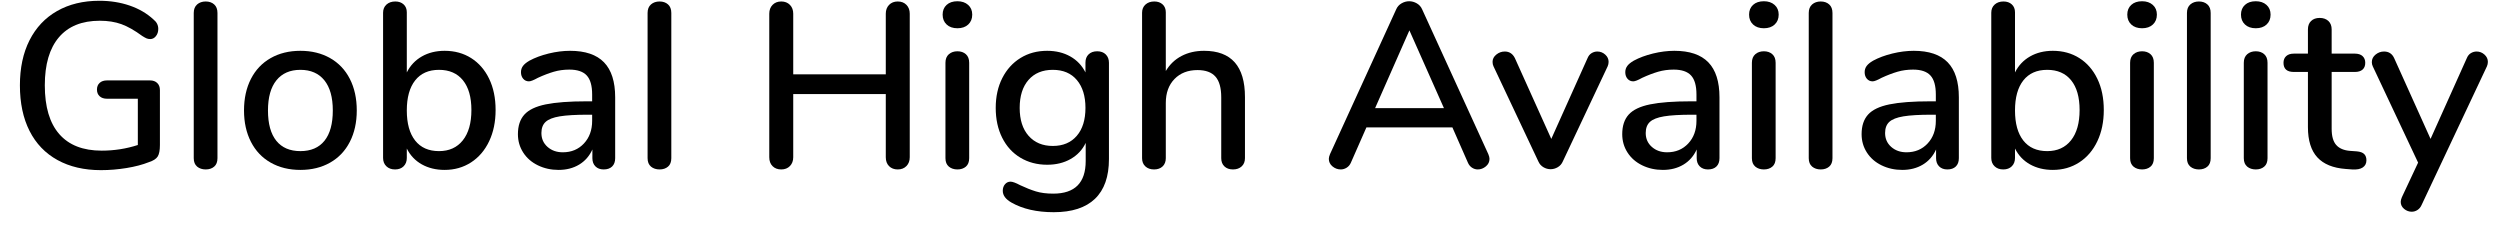 <?xml version="1.0" encoding="UTF-8" standalone="no"?>
<!DOCTYPE svg PUBLIC "-//W3C//DTD SVG 1.1//EN" "http://www.w3.org/Graphics/SVG/1.1/DTD/svg11.dtd">
<svg width="100%" height="100%" viewBox="0 0 111 10" version="1.1" xmlns="http://www.w3.org/2000/svg" xmlns:xlink="http://www.w3.org/1999/xlink" xml:space="preserve" xmlns:serif="http://www.serif.com/" style="fill-rule:evenodd;clip-rule:evenodd;stroke-linejoin:round;stroke-miterlimit:1.414;">
    <g transform="matrix(1,0,0,1,-1,-11)">
        <g transform="matrix(1,0,0,1,32,8.471)">
            <g transform="matrix(0.745,0,0,0.745,-30.721,10)">
                <path d="M8.568,-5.236C8.745,-5.236 8.888,-5.185 8.995,-5.082C9.102,-4.979 9.156,-4.839 9.156,-4.662L9.156,-1.386C9.156,-1.069 9.112,-0.84 9.023,-0.7C8.934,-0.56 8.759,-0.448 8.498,-0.364C8.125,-0.215 7.681,-0.098 7.168,-0.014C6.655,0.07 6.146,0.112 5.642,0.112C4.643,0.112 3.78,-0.089 3.052,-0.49C2.324,-0.891 1.769,-1.47 1.386,-2.226C1.003,-2.982 0.812,-3.887 0.812,-4.942C0.812,-5.978 1.003,-6.874 1.386,-7.63C1.769,-8.386 2.317,-8.967 3.031,-9.373C3.745,-9.779 4.583,-9.982 5.544,-9.982C6.197,-9.982 6.802,-9.886 7.357,-9.695C7.912,-9.504 8.386,-9.226 8.778,-8.862C8.965,-8.713 9.058,-8.526 9.058,-8.302C9.058,-8.134 9.011,-7.992 8.918,-7.875C8.825,-7.758 8.713,-7.7 8.582,-7.7C8.498,-7.7 8.423,-7.714 8.358,-7.742C8.293,-7.77 8.209,-7.817 8.106,-7.882C7.649,-8.218 7.233,-8.454 6.86,-8.589C6.487,-8.724 6.057,-8.792 5.572,-8.792C4.508,-8.792 3.696,-8.463 3.136,-7.805C2.576,-7.147 2.296,-6.193 2.296,-4.942C2.296,-3.663 2.583,-2.695 3.157,-2.037C3.731,-1.379 4.573,-1.05 5.684,-1.05C6.431,-1.05 7.149,-1.162 7.84,-1.386L7.84,-4.144L6.006,-4.144C5.819,-4.144 5.672,-4.193 5.565,-4.291C5.458,-4.389 5.404,-4.522 5.404,-4.69C5.404,-4.858 5.458,-4.991 5.565,-5.089C5.672,-5.187 5.819,-5.236 6.006,-5.236L8.568,-5.236Z" style="fill-rule:nonzero;"/>
                <path d="M11.886,0.07C11.681,0.07 11.51,0.014 11.375,-0.098C11.24,-0.21 11.172,-0.378 11.172,-0.602L11.172,-9.254C11.172,-9.478 11.24,-9.648 11.375,-9.765C11.51,-9.882 11.681,-9.94 11.886,-9.94C12.091,-9.94 12.259,-9.882 12.39,-9.765C12.521,-9.648 12.586,-9.478 12.586,-9.254L12.586,-0.602C12.586,-0.378 12.521,-0.21 12.39,-0.098C12.259,0.014 12.091,0.07 11.886,0.07Z" style="fill-rule:nonzero;"/>
                <path d="M17.528,0.098C16.856,0.098 16.266,-0.047 15.757,-0.336C15.248,-0.625 14.856,-1.038 14.581,-1.575C14.306,-2.112 14.168,-2.735 14.168,-3.444C14.168,-4.163 14.306,-4.79 14.581,-5.327C14.856,-5.864 15.248,-6.277 15.757,-6.566C16.266,-6.855 16.856,-7 17.528,-7C18.2,-7 18.79,-6.855 19.299,-6.566C19.808,-6.277 20.2,-5.864 20.475,-5.327C20.75,-4.79 20.888,-4.163 20.888,-3.444C20.888,-2.735 20.75,-2.112 20.475,-1.575C20.2,-1.038 19.808,-0.625 19.299,-0.336C18.79,-0.047 18.2,0.098 17.528,0.098ZM17.528,-1.022C18.153,-1.022 18.632,-1.227 18.963,-1.638C19.294,-2.049 19.46,-2.651 19.46,-3.444C19.46,-4.228 19.292,-4.828 18.956,-5.243C18.62,-5.658 18.144,-5.866 17.528,-5.866C16.912,-5.866 16.436,-5.658 16.1,-5.243C15.764,-4.828 15.596,-4.228 15.596,-3.444C15.596,-2.651 15.762,-2.049 16.093,-1.638C16.424,-1.227 16.903,-1.022 17.528,-1.022Z" style="fill-rule:nonzero;"/>
                <path d="M26.124,-7C26.721,-7 27.249,-6.855 27.706,-6.566C28.163,-6.277 28.52,-5.866 28.777,-5.334C29.034,-4.802 29.162,-4.181 29.162,-3.472C29.162,-2.772 29.034,-2.151 28.777,-1.61C28.52,-1.069 28.161,-0.649 27.699,-0.35C27.237,-0.051 26.712,0.098 26.124,0.098C25.611,0.098 25.158,-0.012 24.766,-0.231C24.374,-0.45 24.075,-0.765 23.87,-1.176L23.87,-0.616C23.87,-0.411 23.807,-0.245 23.681,-0.119C23.555,0.007 23.385,0.07 23.17,0.07C22.955,0.07 22.783,0.007 22.652,-0.119C22.521,-0.245 22.456,-0.411 22.456,-0.616L22.456,-9.268C22.456,-9.473 22.524,-9.637 22.659,-9.758C22.794,-9.879 22.969,-9.94 23.184,-9.94C23.389,-9.94 23.555,-9.882 23.681,-9.765C23.807,-9.648 23.87,-9.492 23.87,-9.296L23.87,-5.712C24.075,-6.123 24.374,-6.44 24.766,-6.664C25.158,-6.888 25.611,-7 26.124,-7ZM25.788,-1.022C26.395,-1.022 26.868,-1.237 27.209,-1.666C27.55,-2.095 27.72,-2.697 27.72,-3.472C27.72,-4.237 27.552,-4.828 27.216,-5.243C26.88,-5.658 26.404,-5.866 25.788,-5.866C25.172,-5.866 24.698,-5.656 24.367,-5.236C24.036,-4.816 23.87,-4.219 23.87,-3.444C23.87,-2.669 24.036,-2.072 24.367,-1.652C24.698,-1.232 25.172,-1.022 25.788,-1.022Z" style="fill-rule:nonzero;"/>
                <path d="M33.6,-7C34.505,-7 35.18,-6.771 35.623,-6.314C36.066,-5.857 36.288,-5.161 36.288,-4.228L36.288,-0.602C36.288,-0.387 36.227,-0.222 36.106,-0.105C35.985,0.012 35.817,0.07 35.602,0.07C35.397,0.07 35.233,0.009 35.112,-0.112C34.991,-0.233 34.93,-0.397 34.93,-0.602L34.93,-1.12C34.753,-0.728 34.489,-0.427 34.139,-0.217C33.789,-0.007 33.381,0.098 32.914,0.098C32.466,0.098 32.055,0.007 31.682,-0.175C31.309,-0.357 31.017,-0.611 30.807,-0.938C30.597,-1.265 30.492,-1.629 30.492,-2.03C30.492,-2.525 30.62,-2.914 30.877,-3.199C31.134,-3.484 31.558,-3.687 32.151,-3.808C32.744,-3.929 33.558,-3.99 34.594,-3.99L34.916,-3.99L34.916,-4.396C34.916,-4.919 34.809,-5.297 34.594,-5.53C34.379,-5.763 34.034,-5.88 33.558,-5.88C33.231,-5.88 32.923,-5.838 32.634,-5.754C32.345,-5.67 32.027,-5.549 31.682,-5.39C31.43,-5.25 31.253,-5.18 31.15,-5.18C31.01,-5.18 30.896,-5.231 30.807,-5.334C30.718,-5.437 30.674,-5.567 30.674,-5.726C30.674,-5.866 30.714,-5.99 30.793,-6.097C30.872,-6.204 31.001,-6.309 31.178,-6.412C31.505,-6.589 31.887,-6.732 32.326,-6.839C32.765,-6.946 33.189,-7 33.6,-7ZM33.166,-0.952C33.679,-0.952 34.099,-1.127 34.426,-1.477C34.753,-1.827 34.916,-2.277 34.916,-2.828L34.916,-3.192L34.664,-3.192C33.936,-3.192 33.376,-3.159 32.984,-3.094C32.592,-3.029 32.312,-2.919 32.144,-2.765C31.976,-2.611 31.892,-2.389 31.892,-2.1C31.892,-1.764 32.013,-1.489 32.256,-1.274C32.499,-1.059 32.802,-0.952 33.166,-0.952Z" style="fill-rule:nonzero;"/>
                <path d="M38.934,0.07C38.729,0.07 38.558,0.014 38.423,-0.098C38.288,-0.21 38.22,-0.378 38.22,-0.602L38.22,-9.254C38.22,-9.478 38.288,-9.648 38.423,-9.765C38.558,-9.882 38.729,-9.94 38.934,-9.94C39.139,-9.94 39.307,-9.882 39.438,-9.765C39.569,-9.648 39.634,-9.478 39.634,-9.254L39.634,-0.602C39.634,-0.378 39.569,-0.21 39.438,-0.098C39.307,0.014 39.139,0.07 38.934,0.07Z" style="fill-rule:nonzero;"/>
                <path d="M53.13,-9.94C53.345,-9.94 53.517,-9.872 53.648,-9.737C53.779,-9.602 53.844,-9.427 53.844,-9.212L53.844,-0.658C53.844,-0.443 53.779,-0.268 53.648,-0.133C53.517,0.002 53.345,0.07 53.13,0.07C52.915,0.07 52.743,0.005 52.612,-0.126C52.481,-0.257 52.416,-0.434 52.416,-0.658L52.416,-4.424L46.9,-4.424L46.9,-0.658C46.9,-0.443 46.835,-0.268 46.704,-0.133C46.573,0.002 46.401,0.07 46.186,0.07C45.971,0.07 45.799,0.005 45.668,-0.126C45.537,-0.257 45.472,-0.434 45.472,-0.658L45.472,-9.212C45.472,-9.427 45.537,-9.602 45.668,-9.737C45.799,-9.872 45.971,-9.94 46.186,-9.94C46.401,-9.94 46.573,-9.872 46.704,-9.737C46.835,-9.602 46.9,-9.427 46.9,-9.212L46.9,-5.6L52.416,-5.6L52.416,-9.212C52.416,-9.427 52.481,-9.602 52.612,-9.737C52.743,-9.872 52.915,-9.94 53.13,-9.94Z" style="fill-rule:nonzero;"/>
                <path d="M56.686,0.07C56.481,0.07 56.31,0.014 56.175,-0.098C56.04,-0.21 55.972,-0.378 55.972,-0.602L55.972,-6.286C55.972,-6.51 56.04,-6.68 56.175,-6.797C56.31,-6.914 56.481,-6.972 56.686,-6.972C56.891,-6.972 57.059,-6.914 57.19,-6.797C57.321,-6.68 57.386,-6.51 57.386,-6.286L57.386,-0.602C57.386,-0.378 57.321,-0.21 57.19,-0.098C57.059,0.014 56.891,0.07 56.686,0.07ZM56.686,-8.344C56.415,-8.344 56.201,-8.419 56.042,-8.568C55.883,-8.717 55.804,-8.913 55.804,-9.156C55.804,-9.399 55.883,-9.592 56.042,-9.737C56.201,-9.882 56.415,-9.954 56.686,-9.954C56.947,-9.954 57.16,-9.882 57.323,-9.737C57.486,-9.592 57.568,-9.399 57.568,-9.156C57.568,-8.913 57.489,-8.717 57.33,-8.568C57.171,-8.419 56.957,-8.344 56.686,-8.344Z" style="fill-rule:nonzero;"/>
                <path d="M65.016,-6.972C65.231,-6.972 65.401,-6.909 65.527,-6.783C65.653,-6.657 65.716,-6.491 65.716,-6.286L65.716,-0.546C65.716,0.499 65.438,1.288 64.883,1.82C64.328,2.352 63.509,2.618 62.426,2.618C61.418,2.618 60.578,2.427 59.906,2.044C59.561,1.848 59.388,1.615 59.388,1.344C59.388,1.185 59.432,1.055 59.521,0.952C59.61,0.849 59.719,0.798 59.85,0.798C59.971,0.798 60.163,0.868 60.424,1.008C60.76,1.167 61.073,1.29 61.362,1.379C61.651,1.468 61.997,1.512 62.398,1.512C63.686,1.512 64.33,0.863 64.33,-0.434L64.33,-1.512C64.134,-1.101 63.835,-0.782 63.434,-0.553C63.033,-0.324 62.566,-0.21 62.034,-0.21C61.437,-0.21 60.905,-0.35 60.438,-0.63C59.971,-0.91 59.61,-1.307 59.353,-1.82C59.096,-2.333 58.968,-2.926 58.968,-3.598C58.968,-4.27 59.099,-4.863 59.36,-5.376C59.621,-5.889 59.983,-6.288 60.445,-6.573C60.907,-6.858 61.437,-7 62.034,-7C62.557,-7 63.016,-6.888 63.413,-6.664C63.81,-6.44 64.111,-6.123 64.316,-5.712L64.316,-6.3C64.316,-6.505 64.379,-6.669 64.505,-6.79C64.631,-6.911 64.801,-6.972 65.016,-6.972ZM62.37,-1.33C62.977,-1.33 63.453,-1.531 63.798,-1.932C64.143,-2.333 64.316,-2.889 64.316,-3.598C64.316,-4.298 64.146,-4.851 63.805,-5.257C63.464,-5.663 62.986,-5.866 62.37,-5.866C61.754,-5.866 61.271,-5.665 60.921,-5.264C60.571,-4.863 60.396,-4.307 60.396,-3.598C60.396,-2.889 60.573,-2.333 60.928,-1.932C61.283,-1.531 61.763,-1.33 62.37,-1.33Z" style="fill-rule:nonzero;"/>
                <path d="M71.386,-7C73.01,-7 73.822,-6.081 73.822,-4.242L73.822,-0.602C73.822,-0.397 73.757,-0.233 73.626,-0.112C73.495,0.009 73.323,0.07 73.108,0.07C72.893,0.07 72.723,0.009 72.597,-0.112C72.471,-0.233 72.408,-0.397 72.408,-0.602L72.408,-4.228C72.408,-4.788 72.294,-5.199 72.065,-5.46C71.836,-5.721 71.479,-5.852 70.994,-5.852C70.425,-5.852 69.967,-5.675 69.622,-5.32C69.277,-4.965 69.104,-4.489 69.104,-3.892L69.104,-0.602C69.104,-0.397 69.041,-0.233 68.915,-0.112C68.789,0.009 68.619,0.07 68.404,0.07C68.189,0.07 68.017,0.009 67.886,-0.112C67.755,-0.233 67.69,-0.397 67.69,-0.602L67.69,-9.268C67.69,-9.473 67.758,-9.637 67.893,-9.758C68.028,-9.879 68.203,-9.94 68.418,-9.94C68.623,-9.94 68.789,-9.882 68.915,-9.765C69.041,-9.648 69.104,-9.492 69.104,-9.296L69.104,-5.796C69.337,-6.188 69.65,-6.487 70.042,-6.692C70.434,-6.897 70.882,-7 71.386,-7Z" style="fill-rule:nonzero;"/>
                <path d="M88.326,-0.84C88.373,-0.728 88.396,-0.635 88.396,-0.56C88.396,-0.383 88.324,-0.233 88.179,-0.112C88.034,0.009 87.873,0.07 87.696,0.07C87.575,0.07 87.46,0.035 87.353,-0.035C87.246,-0.105 87.164,-0.205 87.108,-0.336L86.184,-2.436L81.06,-2.436L80.136,-0.336C80.08,-0.205 79.996,-0.105 79.884,-0.035C79.772,0.035 79.655,0.07 79.534,0.07C79.347,0.07 79.182,0.009 79.037,-0.112C78.892,-0.233 78.82,-0.383 78.82,-0.56C78.82,-0.635 78.843,-0.728 78.89,-0.84L82.838,-9.478C82.903,-9.627 83.008,-9.744 83.153,-9.828C83.298,-9.912 83.449,-9.954 83.608,-9.954C83.767,-9.954 83.918,-9.912 84.063,-9.828C84.208,-9.744 84.313,-9.627 84.378,-9.478L88.326,-0.84ZM81.578,-3.584L85.68,-3.584L83.622,-8.218L81.578,-3.584Z" style="fill-rule:nonzero;"/>
                <path d="M94.234,-6.552C94.29,-6.692 94.372,-6.795 94.479,-6.86C94.586,-6.925 94.701,-6.958 94.822,-6.958C94.999,-6.958 95.156,-6.897 95.291,-6.776C95.426,-6.655 95.494,-6.51 95.494,-6.342C95.494,-6.249 95.475,-6.16 95.438,-6.076L92.764,-0.406C92.699,-0.257 92.598,-0.142 92.463,-0.063C92.328,0.016 92.185,0.056 92.036,0.056C91.887,0.056 91.744,0.016 91.609,-0.063C91.474,-0.142 91.373,-0.257 91.308,-0.406L88.634,-6.076C88.597,-6.151 88.578,-6.239 88.578,-6.342C88.578,-6.51 88.653,-6.655 88.802,-6.776C88.951,-6.897 89.119,-6.958 89.306,-6.958C89.577,-6.958 89.777,-6.827 89.908,-6.566L92.078,-1.75L94.234,-6.552Z" style="fill-rule:nonzero;"/>
                <path d="M99.414,-7C100.319,-7 100.994,-6.771 101.437,-6.314C101.88,-5.857 102.102,-5.161 102.102,-4.228L102.102,-0.602C102.102,-0.387 102.041,-0.222 101.92,-0.105C101.799,0.012 101.631,0.07 101.416,0.07C101.211,0.07 101.047,0.009 100.926,-0.112C100.805,-0.233 100.744,-0.397 100.744,-0.602L100.744,-1.12C100.567,-0.728 100.303,-0.427 99.953,-0.217C99.603,-0.007 99.195,0.098 98.728,0.098C98.28,0.098 97.869,0.007 97.496,-0.175C97.123,-0.357 96.831,-0.611 96.621,-0.938C96.411,-1.265 96.306,-1.629 96.306,-2.03C96.306,-2.525 96.434,-2.914 96.691,-3.199C96.948,-3.484 97.372,-3.687 97.965,-3.808C98.558,-3.929 99.372,-3.99 100.408,-3.99L100.73,-3.99L100.73,-4.396C100.73,-4.919 100.623,-5.297 100.408,-5.53C100.193,-5.763 99.848,-5.88 99.372,-5.88C99.045,-5.88 98.737,-5.838 98.448,-5.754C98.159,-5.67 97.841,-5.549 97.496,-5.39C97.244,-5.25 97.067,-5.18 96.964,-5.18C96.824,-5.18 96.71,-5.231 96.621,-5.334C96.532,-5.437 96.488,-5.567 96.488,-5.726C96.488,-5.866 96.528,-5.99 96.607,-6.097C96.686,-6.204 96.815,-6.309 96.992,-6.412C97.319,-6.589 97.701,-6.732 98.14,-6.839C98.579,-6.946 99.003,-7 99.414,-7ZM98.98,-0.952C99.493,-0.952 99.913,-1.127 100.24,-1.477C100.567,-1.827 100.73,-2.277 100.73,-2.828L100.73,-3.192L100.478,-3.192C99.75,-3.192 99.19,-3.159 98.798,-3.094C98.406,-3.029 98.126,-2.919 97.958,-2.765C97.79,-2.611 97.706,-2.389 97.706,-2.1C97.706,-1.764 97.827,-1.489 98.07,-1.274C98.313,-1.059 98.616,-0.952 98.98,-0.952Z" style="fill-rule:nonzero;"/>
                <path d="M104.748,0.07C104.543,0.07 104.372,0.014 104.237,-0.098C104.102,-0.21 104.034,-0.378 104.034,-0.602L104.034,-6.286C104.034,-6.51 104.102,-6.68 104.237,-6.797C104.372,-6.914 104.543,-6.972 104.748,-6.972C104.953,-6.972 105.121,-6.914 105.252,-6.797C105.383,-6.68 105.448,-6.51 105.448,-6.286L105.448,-0.602C105.448,-0.378 105.383,-0.21 105.252,-0.098C105.121,0.014 104.953,0.07 104.748,0.07ZM104.748,-8.344C104.477,-8.344 104.263,-8.419 104.104,-8.568C103.945,-8.717 103.866,-8.913 103.866,-9.156C103.866,-9.399 103.945,-9.592 104.104,-9.737C104.263,-9.882 104.477,-9.954 104.748,-9.954C105.009,-9.954 105.222,-9.882 105.385,-9.737C105.548,-9.592 105.63,-9.399 105.63,-9.156C105.63,-8.913 105.551,-8.717 105.392,-8.568C105.233,-8.419 105.019,-8.344 104.748,-8.344Z" style="fill-rule:nonzero;"/>
                <path d="M108.136,0.07C107.931,0.07 107.76,0.014 107.625,-0.098C107.49,-0.21 107.422,-0.378 107.422,-0.602L107.422,-9.254C107.422,-9.478 107.49,-9.648 107.625,-9.765C107.76,-9.882 107.931,-9.94 108.136,-9.94C108.341,-9.94 108.509,-9.882 108.64,-9.765C108.771,-9.648 108.836,-9.478 108.836,-9.254L108.836,-0.602C108.836,-0.378 108.771,-0.21 108.64,-0.098C108.509,0.014 108.341,0.07 108.136,0.07Z" style="fill-rule:nonzero;"/>
                <path d="M113.68,-7C114.585,-7 115.26,-6.771 115.703,-6.314C116.146,-5.857 116.368,-5.161 116.368,-4.228L116.368,-0.602C116.368,-0.387 116.307,-0.222 116.186,-0.105C116.065,0.012 115.897,0.07 115.682,0.07C115.477,0.07 115.313,0.009 115.192,-0.112C115.071,-0.233 115.01,-0.397 115.01,-0.602L115.01,-1.12C114.833,-0.728 114.569,-0.427 114.219,-0.217C113.869,-0.007 113.461,0.098 112.994,0.098C112.546,0.098 112.135,0.007 111.762,-0.175C111.389,-0.357 111.097,-0.611 110.887,-0.938C110.677,-1.265 110.572,-1.629 110.572,-2.03C110.572,-2.525 110.7,-2.914 110.957,-3.199C111.214,-3.484 111.638,-3.687 112.231,-3.808C112.824,-3.929 113.638,-3.99 114.674,-3.99L114.996,-3.99L114.996,-4.396C114.996,-4.919 114.889,-5.297 114.674,-5.53C114.459,-5.763 114.114,-5.88 113.638,-5.88C113.311,-5.88 113.003,-5.838 112.714,-5.754C112.425,-5.67 112.107,-5.549 111.762,-5.39C111.51,-5.25 111.333,-5.18 111.23,-5.18C111.09,-5.18 110.976,-5.231 110.887,-5.334C110.798,-5.437 110.754,-5.567 110.754,-5.726C110.754,-5.866 110.794,-5.99 110.873,-6.097C110.952,-6.204 111.081,-6.309 111.258,-6.412C111.585,-6.589 111.967,-6.732 112.406,-6.839C112.845,-6.946 113.269,-7 113.68,-7ZM113.246,-0.952C113.759,-0.952 114.179,-1.127 114.506,-1.477C114.833,-1.827 114.996,-2.277 114.996,-2.828L114.996,-3.192L114.744,-3.192C114.016,-3.192 113.456,-3.159 113.064,-3.094C112.672,-3.029 112.392,-2.919 112.224,-2.765C112.056,-2.611 111.972,-2.389 111.972,-2.1C111.972,-1.764 112.093,-1.489 112.336,-1.274C112.579,-1.059 112.882,-0.952 113.246,-0.952Z" style="fill-rule:nonzero;"/>
                <path d="M121.968,-7C122.565,-7 123.093,-6.855 123.55,-6.566C124.007,-6.277 124.364,-5.866 124.621,-5.334C124.878,-4.802 125.006,-4.181 125.006,-3.472C125.006,-2.772 124.878,-2.151 124.621,-1.61C124.364,-1.069 124.005,-0.649 123.543,-0.35C123.081,-0.051 122.556,0.098 121.968,0.098C121.455,0.098 121.002,-0.012 120.61,-0.231C120.218,-0.45 119.919,-0.765 119.714,-1.176L119.714,-0.616C119.714,-0.411 119.651,-0.245 119.525,-0.119C119.399,0.007 119.229,0.07 119.014,0.07C118.799,0.07 118.627,0.007 118.496,-0.119C118.365,-0.245 118.3,-0.411 118.3,-0.616L118.3,-9.268C118.3,-9.473 118.368,-9.637 118.503,-9.758C118.638,-9.879 118.813,-9.94 119.028,-9.94C119.233,-9.94 119.399,-9.882 119.525,-9.765C119.651,-9.648 119.714,-9.492 119.714,-9.296L119.714,-5.712C119.919,-6.123 120.218,-6.44 120.61,-6.664C121.002,-6.888 121.455,-7 121.968,-7ZM121.632,-1.022C122.239,-1.022 122.712,-1.237 123.053,-1.666C123.394,-2.095 123.564,-2.697 123.564,-3.472C123.564,-4.237 123.396,-4.828 123.06,-5.243C122.724,-5.658 122.248,-5.866 121.632,-5.866C121.016,-5.866 120.542,-5.656 120.211,-5.236C119.88,-4.816 119.714,-4.219 119.714,-3.444C119.714,-2.669 119.88,-2.072 120.211,-1.652C120.542,-1.232 121.016,-1.022 121.632,-1.022Z" style="fill-rule:nonzero;"/>
                <path d="M127.288,0.07C127.083,0.07 126.912,0.014 126.777,-0.098C126.642,-0.21 126.574,-0.378 126.574,-0.602L126.574,-6.286C126.574,-6.51 126.642,-6.68 126.777,-6.797C126.912,-6.914 127.083,-6.972 127.288,-6.972C127.493,-6.972 127.661,-6.914 127.792,-6.797C127.923,-6.68 127.988,-6.51 127.988,-6.286L127.988,-0.602C127.988,-0.378 127.923,-0.21 127.792,-0.098C127.661,0.014 127.493,0.07 127.288,0.07ZM127.288,-8.344C127.017,-8.344 126.803,-8.419 126.644,-8.568C126.485,-8.717 126.406,-8.913 126.406,-9.156C126.406,-9.399 126.485,-9.592 126.644,-9.737C126.803,-9.882 127.017,-9.954 127.288,-9.954C127.549,-9.954 127.762,-9.882 127.925,-9.737C128.088,-9.592 128.17,-9.399 128.17,-9.156C128.17,-8.913 128.091,-8.717 127.932,-8.568C127.773,-8.419 127.559,-8.344 127.288,-8.344Z" style="fill-rule:nonzero;"/>
                <path d="M130.676,0.07C130.471,0.07 130.3,0.014 130.165,-0.098C130.03,-0.21 129.962,-0.378 129.962,-0.602L129.962,-9.254C129.962,-9.478 130.03,-9.648 130.165,-9.765C130.3,-9.882 130.471,-9.94 130.676,-9.94C130.881,-9.94 131.049,-9.882 131.18,-9.765C131.311,-9.648 131.376,-9.478 131.376,-9.254L131.376,-0.602C131.376,-0.378 131.311,-0.21 131.18,-0.098C131.049,0.014 130.881,0.07 130.676,0.07Z" style="fill-rule:nonzero;"/>
                <path d="M134.064,0.07C133.859,0.07 133.688,0.014 133.553,-0.098C133.418,-0.21 133.35,-0.378 133.35,-0.602L133.35,-6.286C133.35,-6.51 133.418,-6.68 133.553,-6.797C133.688,-6.914 133.859,-6.972 134.064,-6.972C134.269,-6.972 134.437,-6.914 134.568,-6.797C134.699,-6.68 134.764,-6.51 134.764,-6.286L134.764,-0.602C134.764,-0.378 134.699,-0.21 134.568,-0.098C134.437,0.014 134.269,0.07 134.064,0.07ZM134.064,-8.344C133.793,-8.344 133.579,-8.419 133.42,-8.568C133.261,-8.717 133.182,-8.913 133.182,-9.156C133.182,-9.399 133.261,-9.592 133.42,-9.737C133.579,-9.882 133.793,-9.954 134.064,-9.954C134.325,-9.954 134.538,-9.882 134.701,-9.737C134.864,-9.592 134.946,-9.399 134.946,-9.156C134.946,-8.913 134.867,-8.717 134.708,-8.568C134.549,-8.419 134.335,-8.344 134.064,-8.344Z" style="fill-rule:nonzero;"/>
                <path d="M140.084,-1.008C140.289,-0.989 140.436,-0.936 140.525,-0.847C140.614,-0.758 140.658,-0.635 140.658,-0.476C140.658,-0.289 140.586,-0.147 140.441,-0.049C140.296,0.049 140.084,0.089 139.804,0.07L139.426,0.042C138.67,-0.014 138.105,-0.245 137.732,-0.651C137.359,-1.057 137.172,-1.657 137.172,-2.45L137.172,-5.74L136.332,-5.74C135.921,-5.74 135.716,-5.922 135.716,-6.286C135.716,-6.454 135.77,-6.587 135.877,-6.685C135.984,-6.783 136.136,-6.832 136.332,-6.832L137.172,-6.832L137.172,-8.274C137.172,-8.489 137.235,-8.657 137.361,-8.778C137.487,-8.899 137.657,-8.96 137.872,-8.96C138.087,-8.96 138.259,-8.899 138.39,-8.778C138.521,-8.657 138.586,-8.489 138.586,-8.274L138.586,-6.832L139.972,-6.832C140.168,-6.832 140.32,-6.783 140.427,-6.685C140.534,-6.587 140.588,-6.454 140.588,-6.286C140.588,-6.109 140.534,-5.973 140.427,-5.88C140.32,-5.787 140.168,-5.74 139.972,-5.74L138.586,-5.74L138.586,-2.352C138.586,-1.913 138.677,-1.591 138.859,-1.386C139.041,-1.181 139.319,-1.064 139.692,-1.036L140.084,-1.008Z" style="fill-rule:nonzero;"/>
                <path d="M146.636,-6.552C146.692,-6.692 146.774,-6.795 146.881,-6.86C146.988,-6.925 147.103,-6.958 147.224,-6.958C147.401,-6.958 147.558,-6.897 147.693,-6.776C147.828,-6.655 147.896,-6.51 147.896,-6.342C147.896,-6.249 147.877,-6.16 147.84,-6.076L143.948,2.184C143.892,2.315 143.81,2.415 143.703,2.485C143.596,2.555 143.481,2.59 143.36,2.59C143.192,2.59 143.04,2.534 142.905,2.422C142.77,2.31 142.702,2.17 142.702,2.002C142.702,1.927 142.725,1.834 142.772,1.722L143.738,-0.336L141.036,-6.076C140.999,-6.151 140.98,-6.235 140.98,-6.328C140.98,-6.505 141.055,-6.655 141.204,-6.776C141.353,-6.897 141.521,-6.958 141.708,-6.958C141.988,-6.958 142.189,-6.827 142.31,-6.566L144.48,-1.75L146.636,-6.552Z" style="fill-rule:nonzero;"/>
            </g>
        </g>
    </g>
</svg>
